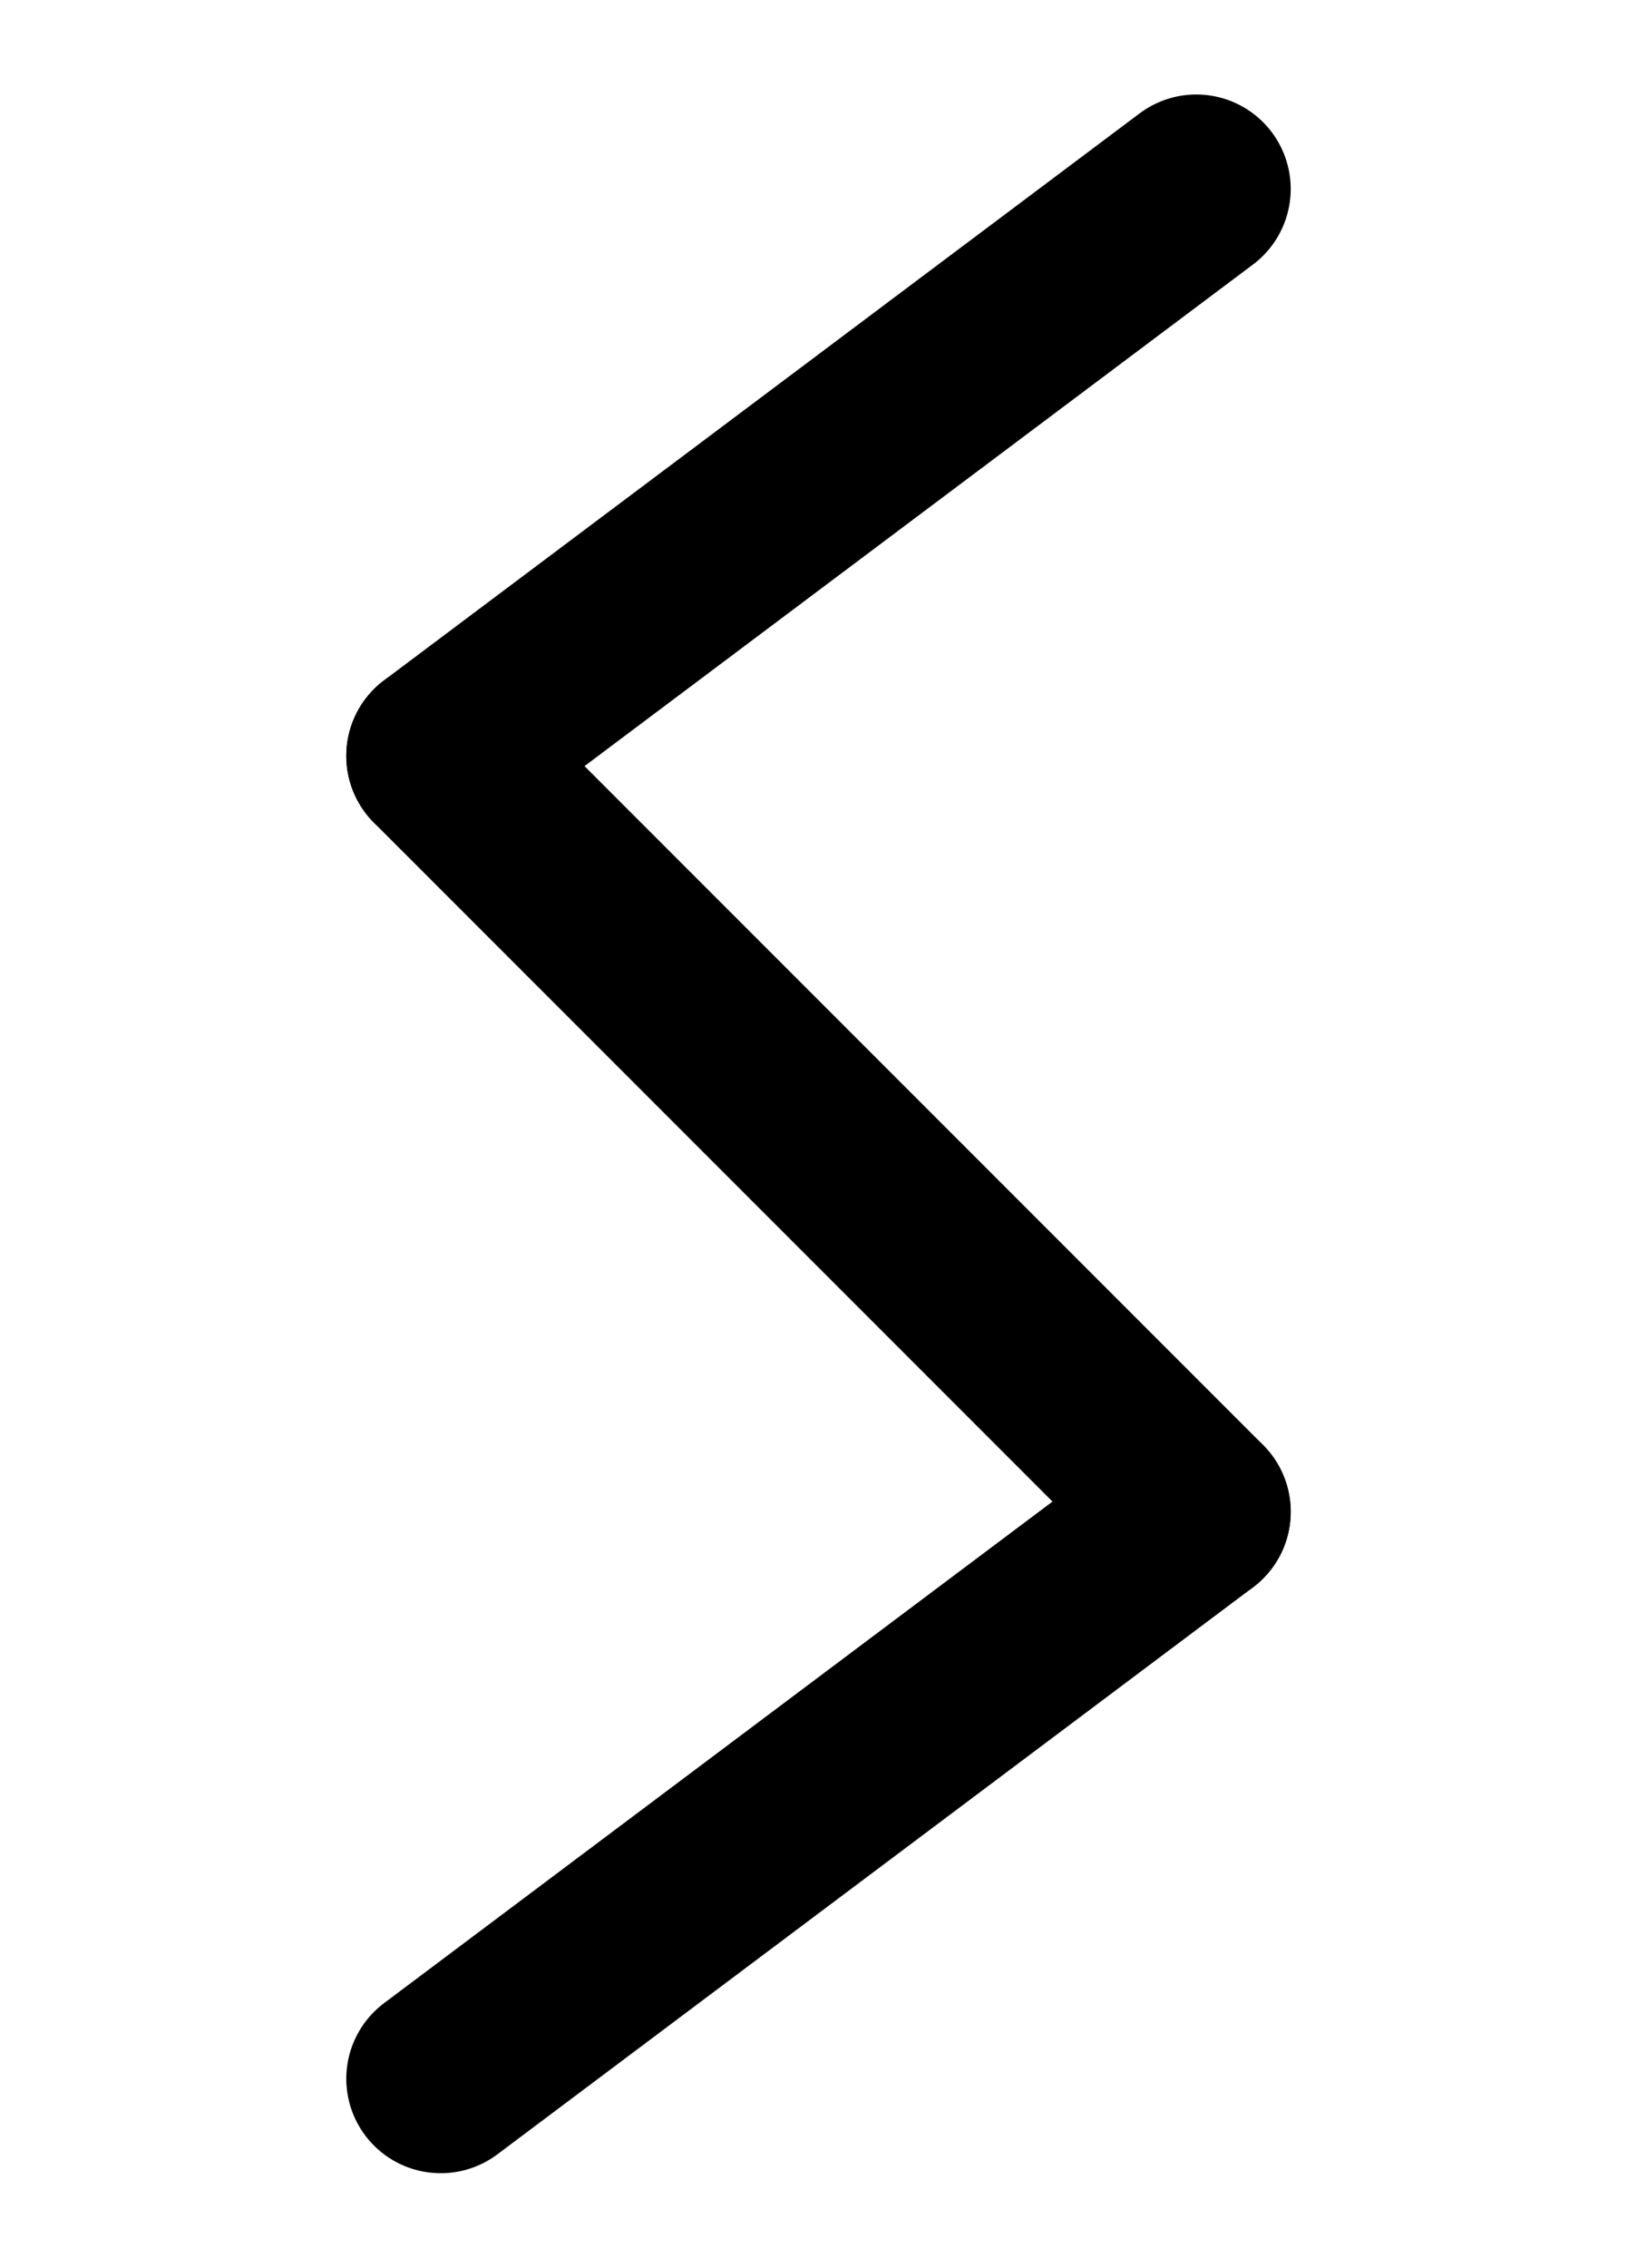 <?xml version="1.0" encoding="UTF-8" standalone="no"?>
<!DOCTYPE svg PUBLIC "-//W3C//DTD SVG 1.0//EN" "http://www.w3.org/TR/2001/REC-SVG-20010904/DTD/svg10.dtd">
<!-- This SVG glyph was created with Scriftas v0.5.0 (https://github.com/hornc/scriftas) and is licensed under a CC0-1.0 license. -->
<svg xmlns="http://www.w3.org/2000/svg"
   version="1.0"
   id="LeponticS-01"
   x="0px"
   y="0px"
   width="130"
   height="180"
>
<line fill="none" stroke="#000" stroke-width="15" stroke-linecap="round" stroke-linejoin="round" x1="95.0" y1="15" x2="35.0" y2="60.0" /><line fill="none" stroke="#000" stroke-width="15" stroke-linecap="round" stroke-linejoin="round" x1="35.0" y1="60.0" x2="95.0" y2="120.0" /><line fill="none" stroke="#000" stroke-width="15" stroke-linecap="round" stroke-linejoin="round" x1="95.0" y1="120.0" x2="35.0" y2="165" />
</svg>
